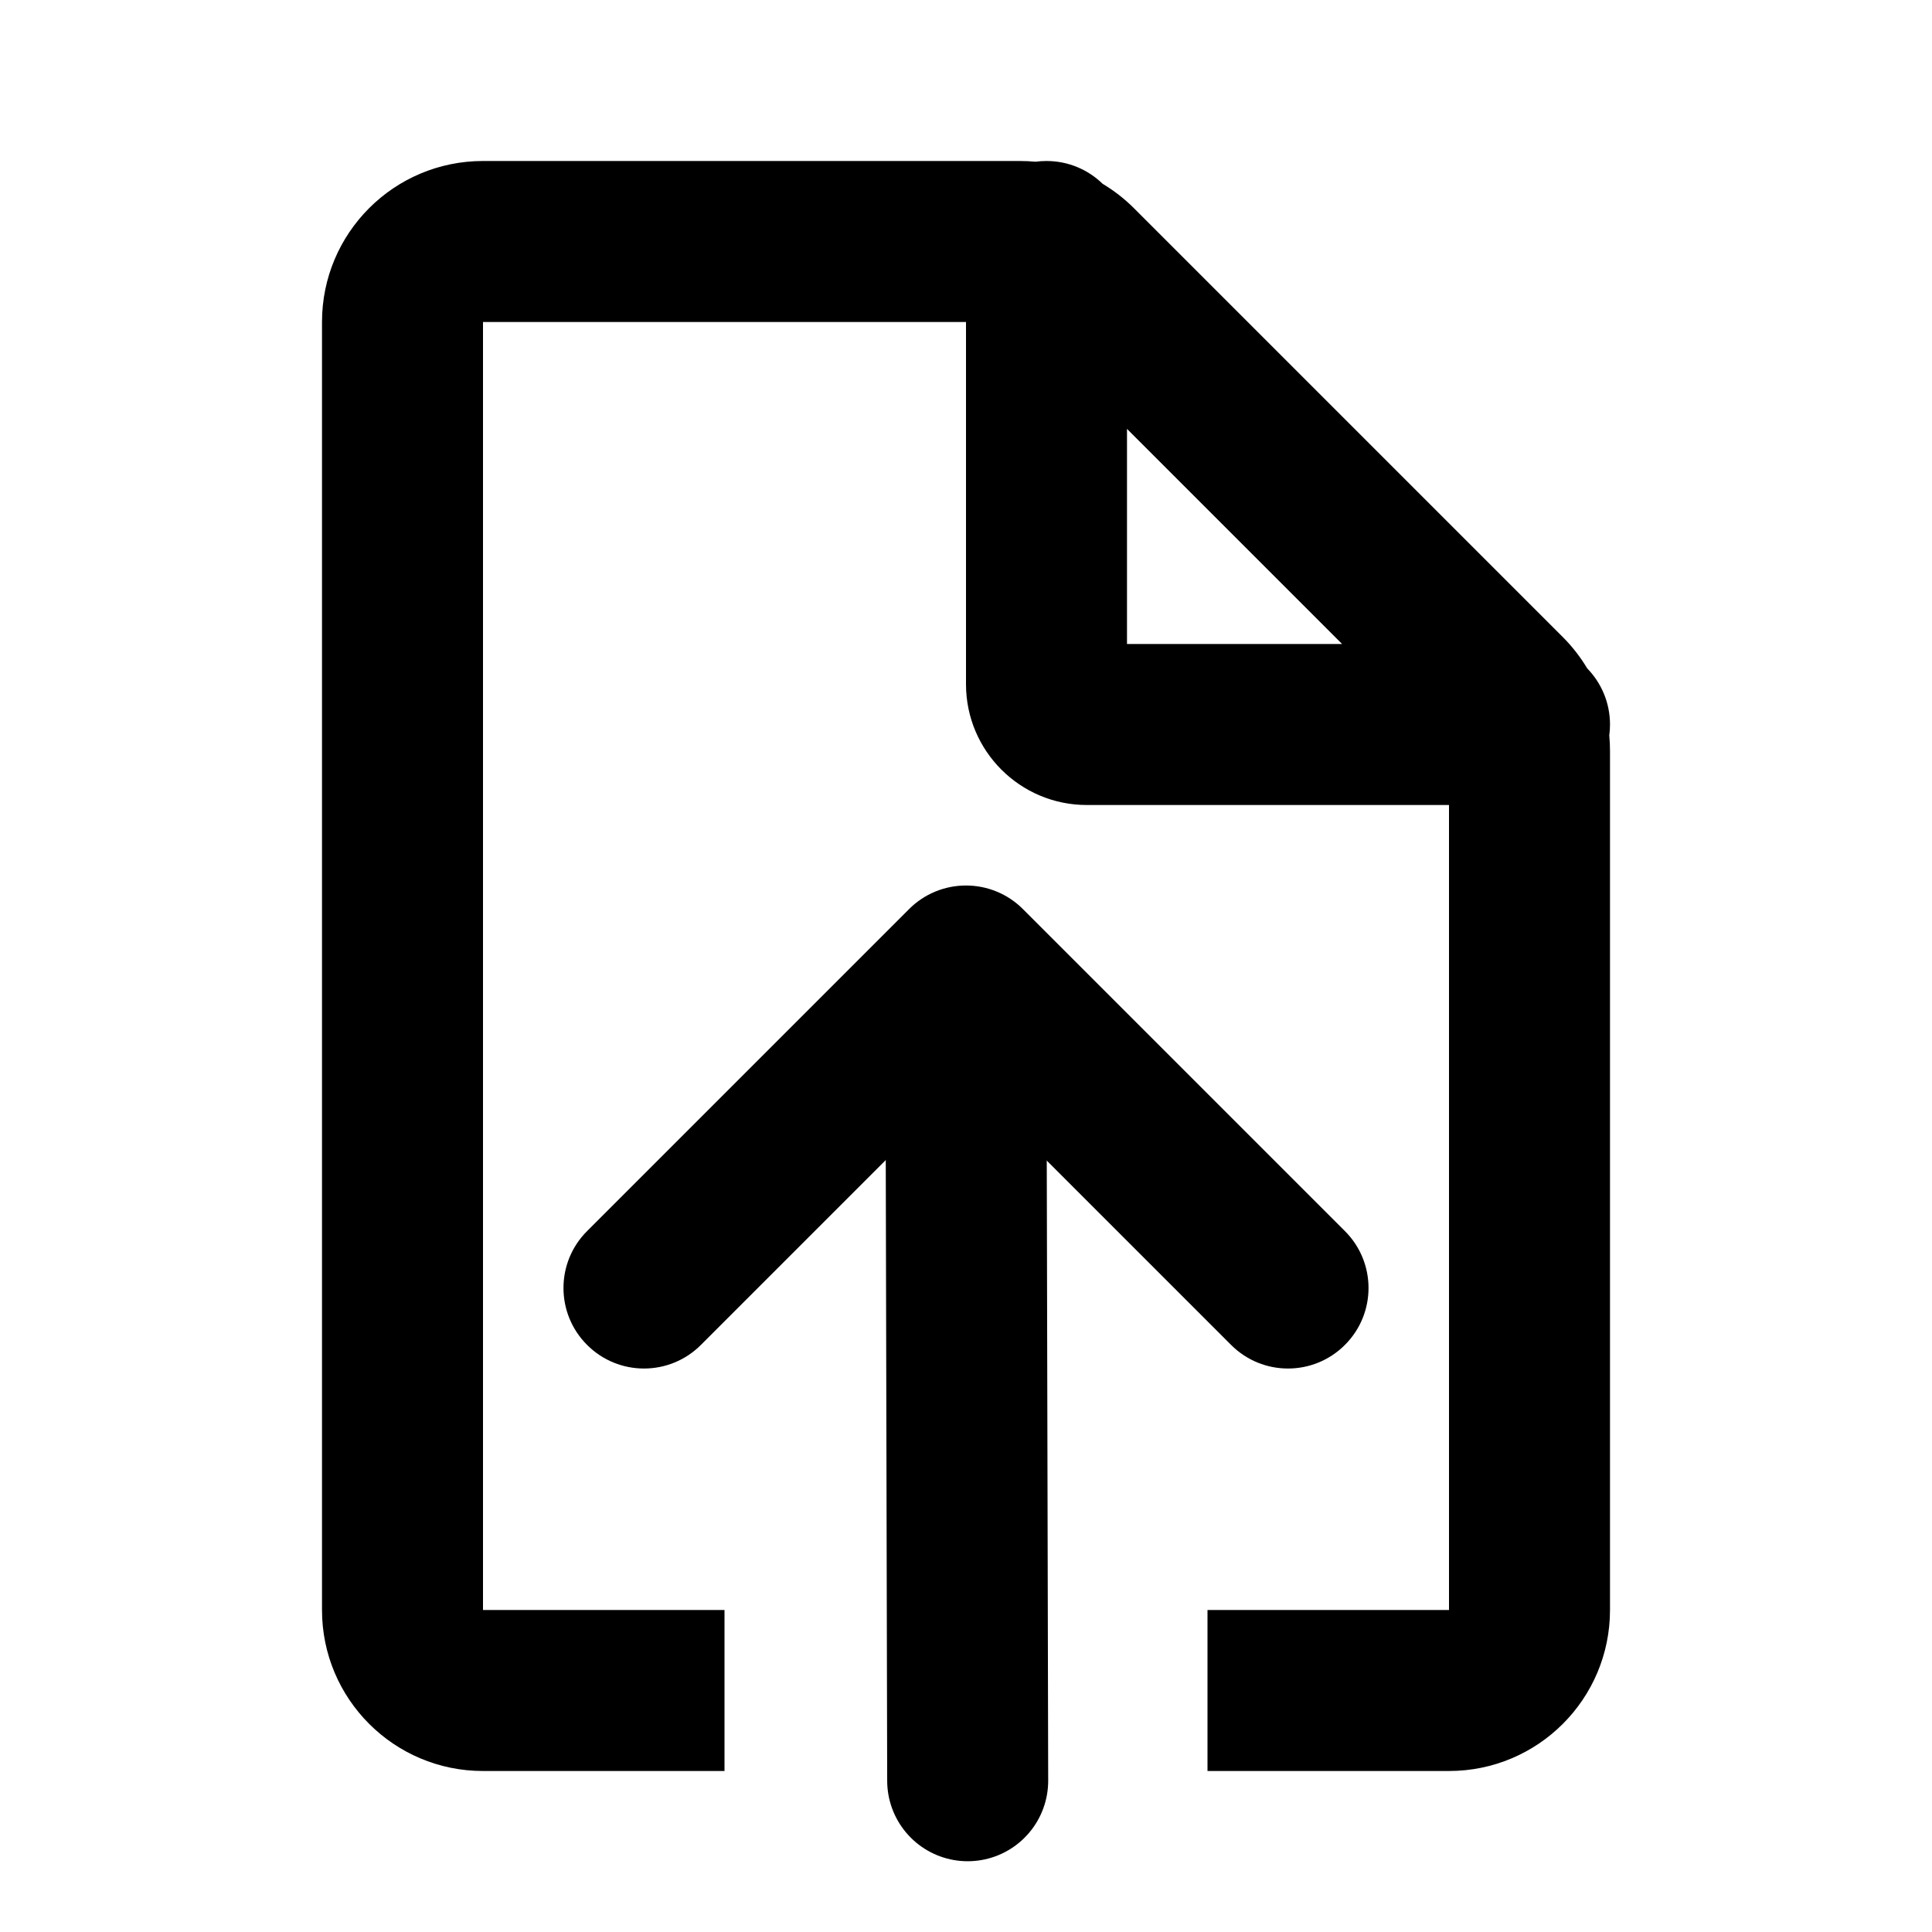 <svg width="24" height="24" viewBox="0 0 24 24" fill="none" xmlns="http://www.w3.org/2000/svg">
<rect width="24" height="24" fill="white"/>
<path d="M12 13L12.021 22.121" stroke="black" stroke-width="2" stroke-linecap="round"/>
<path d="M12 12L12.707 11.293C12.52 11.105 12.265 11 12 11C11.735 11 11.48 11.105 11.293 11.293L12 12ZM7.293 15.293C6.902 15.683 6.902 16.317 7.293 16.707C7.683 17.098 8.317 17.098 8.707 16.707L7.293 15.293ZM15.293 16.707C15.683 17.098 16.317 17.098 16.707 16.707C17.098 16.317 17.098 15.683 16.707 15.293L15.293 16.707ZM11.293 11.293L7.293 15.293L8.707 16.707L12.707 12.707L11.293 11.293ZM11.293 12.707L15.293 16.707L16.707 15.293L12.707 11.293L11.293 12.707Z" fill="black"/>
<path fill-rule="evenodd" clip-rule="evenodd" d="M13.5 10H18V20H15V22H18C19.105 22 20 21.105 20 20V9.328C20 9.264 19.997 9.2 19.991 9.136C19.997 9.092 20 9.046 20 9C20 8.729 19.892 8.483 19.717 8.303C19.633 8.163 19.532 8.032 19.414 7.914L14.086 2.586C13.968 2.468 13.837 2.367 13.697 2.283C13.517 2.108 13.271 2 13 2C12.954 2 12.908 2.003 12.864 2.009C12.8 2.003 12.736 2 12.672 2H6C4.895 2 4 2.895 4 4V20C4 21.105 4.895 22 6 22H9V20H6V4H12V8.5C12 9.328 12.672 10 13.5 10ZM14 8V5.328L16.672 8H14Z" fill="black"/>
</svg>
